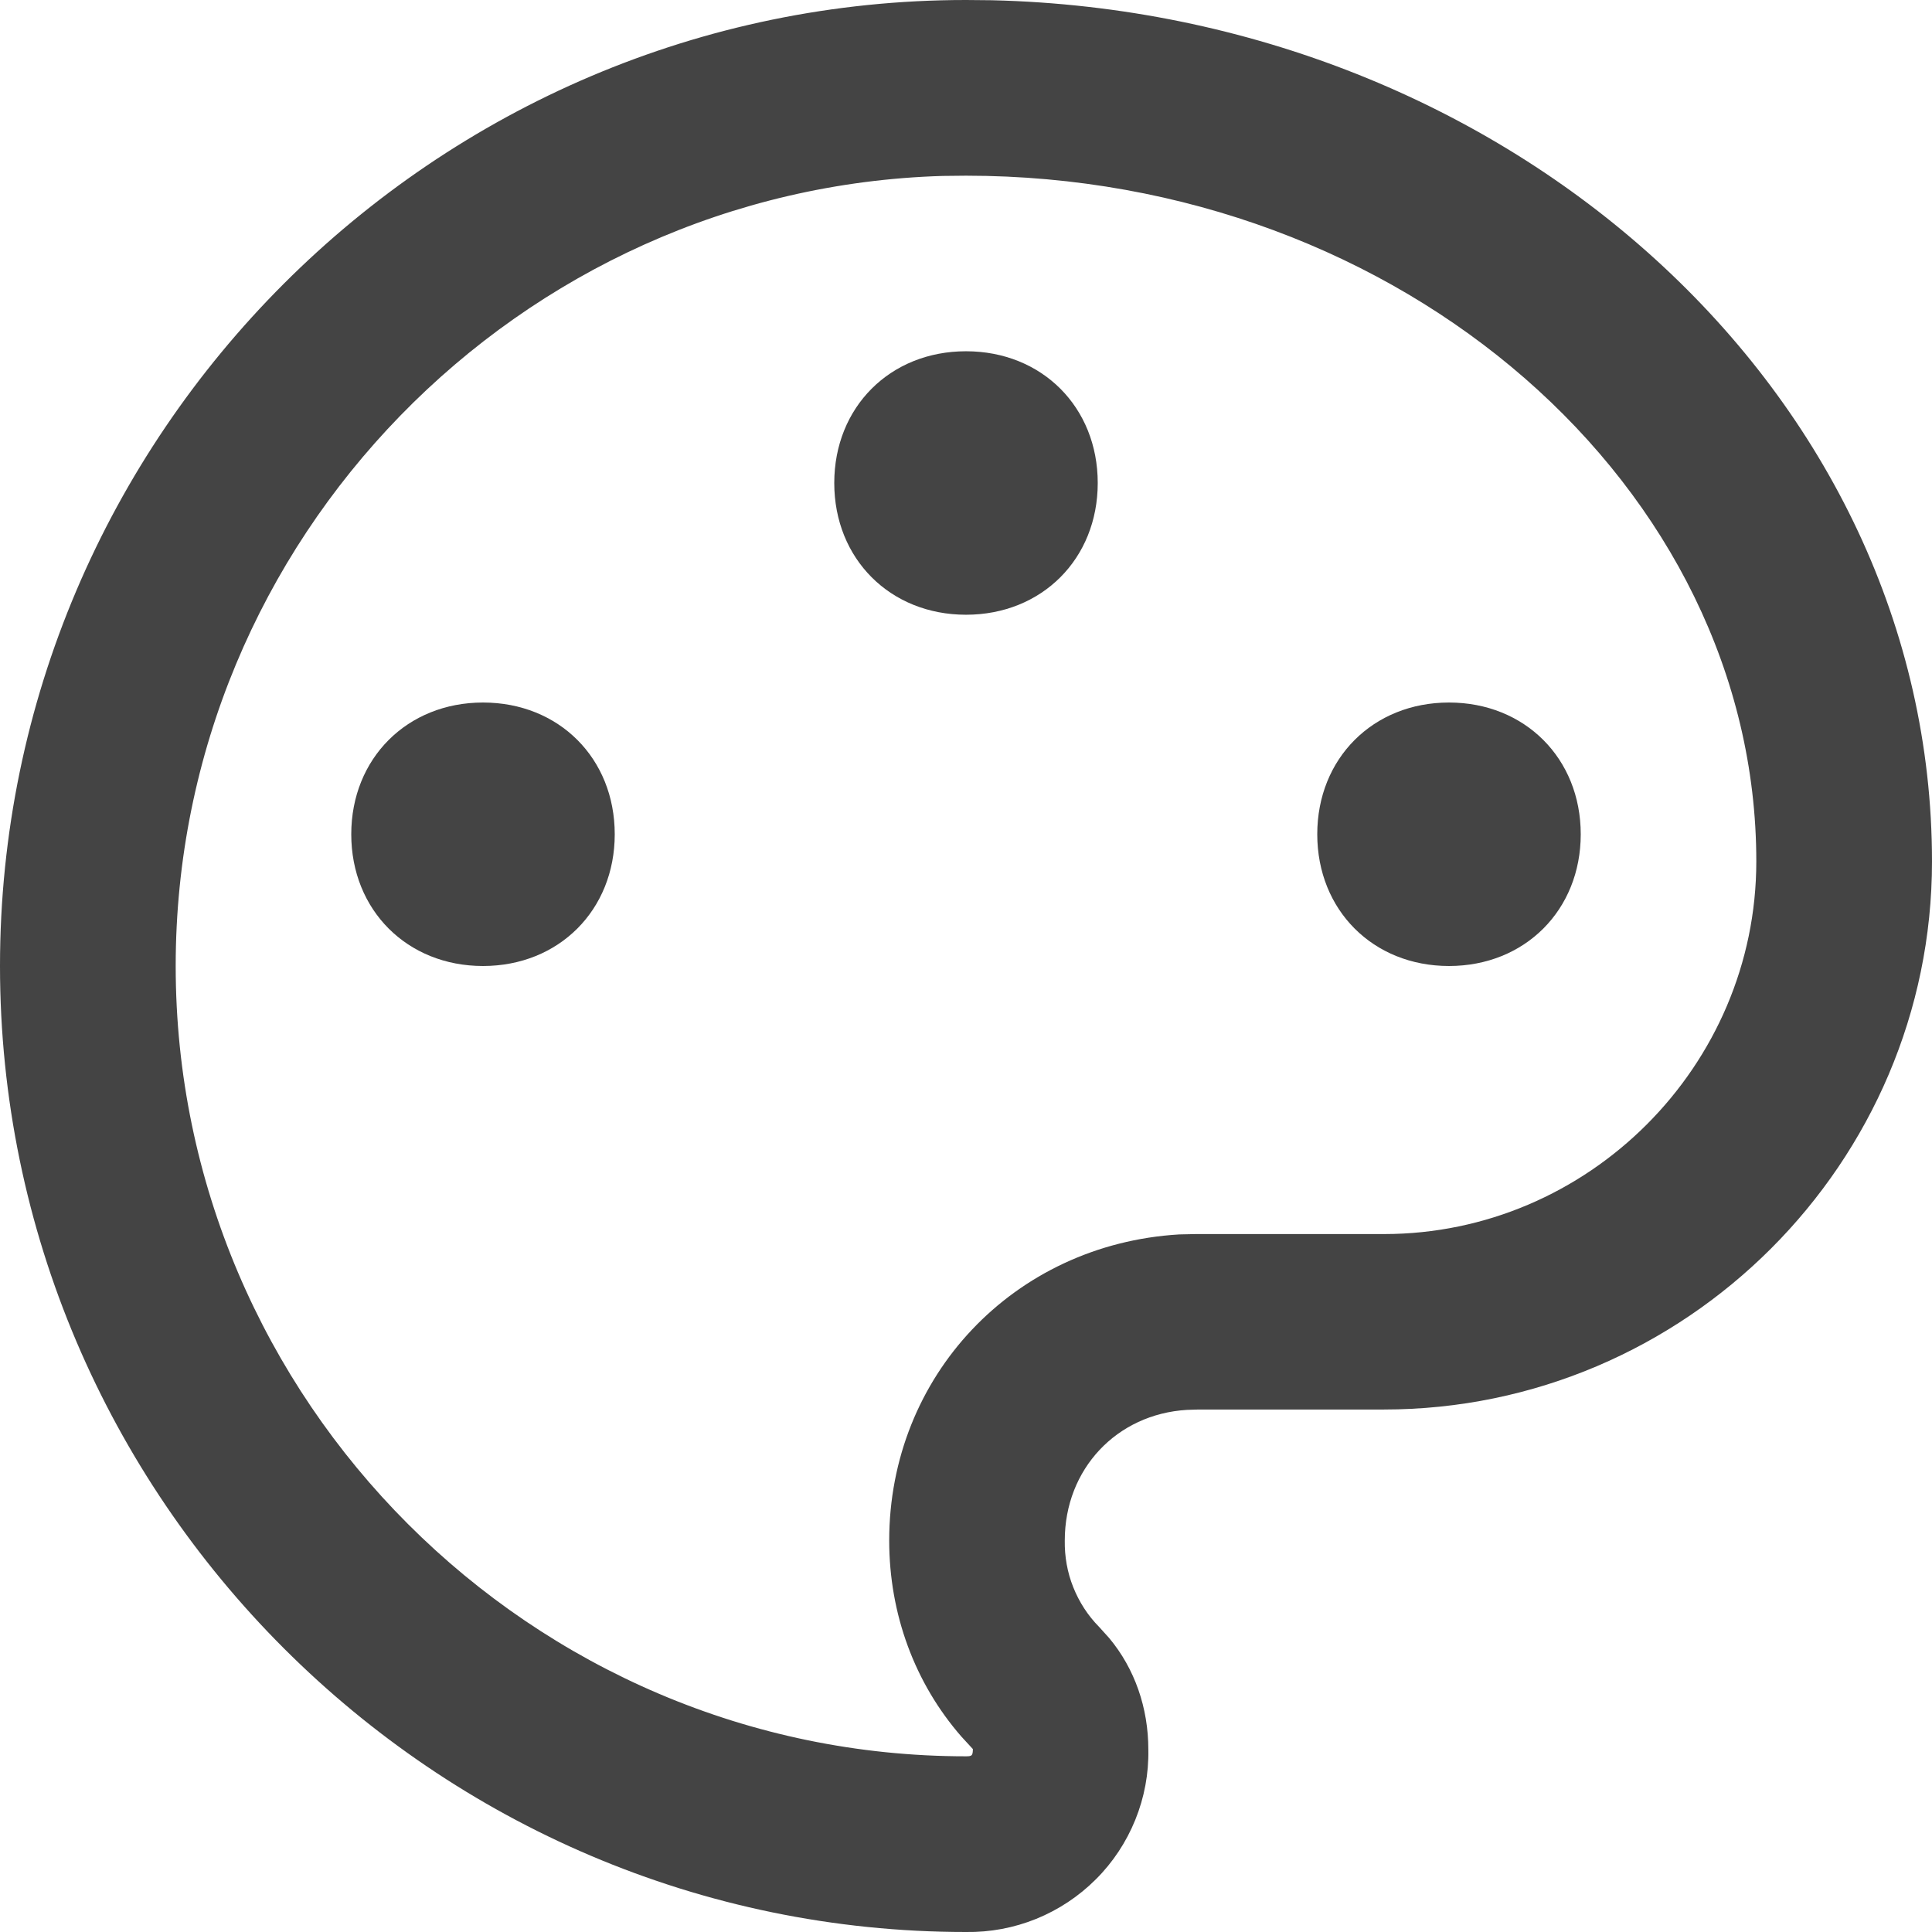 <svg width="16" height="16" viewBox="0 0 16 16" fill="none" xmlns="http://www.w3.org/2000/svg">
<g clip-path="url(#clip0_1531_3360)">
<path d="M8 0C3.6 0 0 3.6 0 8C0 12.4 3.6 16 8 16C8.199 16.003 8.397 15.966 8.582 15.891C8.766 15.816 8.934 15.705 9.075 15.564C9.216 15.424 9.327 15.256 9.402 15.071C9.477 14.886 9.514 14.688 9.51 14.489C9.51 14.145 9.398 13.82 9.186 13.566L9.102 13.473C9.009 13.379 8.937 13.267 8.888 13.144C8.839 13.022 8.816 12.89 8.818 12.758C8.818 12.167 9.247 11.711 9.83 11.676L9.926 11.673H11.46C13.958 11.673 16 9.631 16 7.135C16 3.256 12.5 0.104 8.215 0.002L8 0ZM8 1.455C11.617 1.455 14.545 4.039 14.545 7.134C14.545 8.828 13.154 10.22 11.461 10.22H9.903L9.765 10.223C8.393 10.305 7.364 11.398 7.364 12.758C7.364 13.366 7.575 13.939 7.963 14.383L8.057 14.485C8.056 14.539 8.05 14.545 8 14.545C4.403 14.545 1.455 11.597 1.455 8C1.455 4.467 4.298 1.56 7.808 1.457L8 1.455Z" fill="#444444"/>
<path d="M4 5.818C3.372 5.818 2.909 6.281 2.909 6.909C2.909 7.537 3.372 8 4 8C4.628 8 5.091 7.537 5.091 6.909C5.091 6.28 4.629 5.818 4 5.818ZM8 2.909C7.371 2.909 6.909 3.372 6.909 4C6.909 4.628 7.372 5.091 8 5.091C8.628 5.091 9.091 4.628 9.091 4C9.091 3.372 8.629 2.909 8 2.909ZM12 5.818C11.371 5.818 10.909 6.281 10.909 6.909C10.909 7.537 11.371 8 12 8C12.628 8 13.091 7.537 13.091 6.909C13.091 6.281 12.628 5.818 12 5.818Z" fill="#444444"/>
</g>
<defs>
<clipPath id="clip0_1531_3360">
<rect width="16" height="16" fill="white"/>
</clipPath>
</defs>
</svg>

